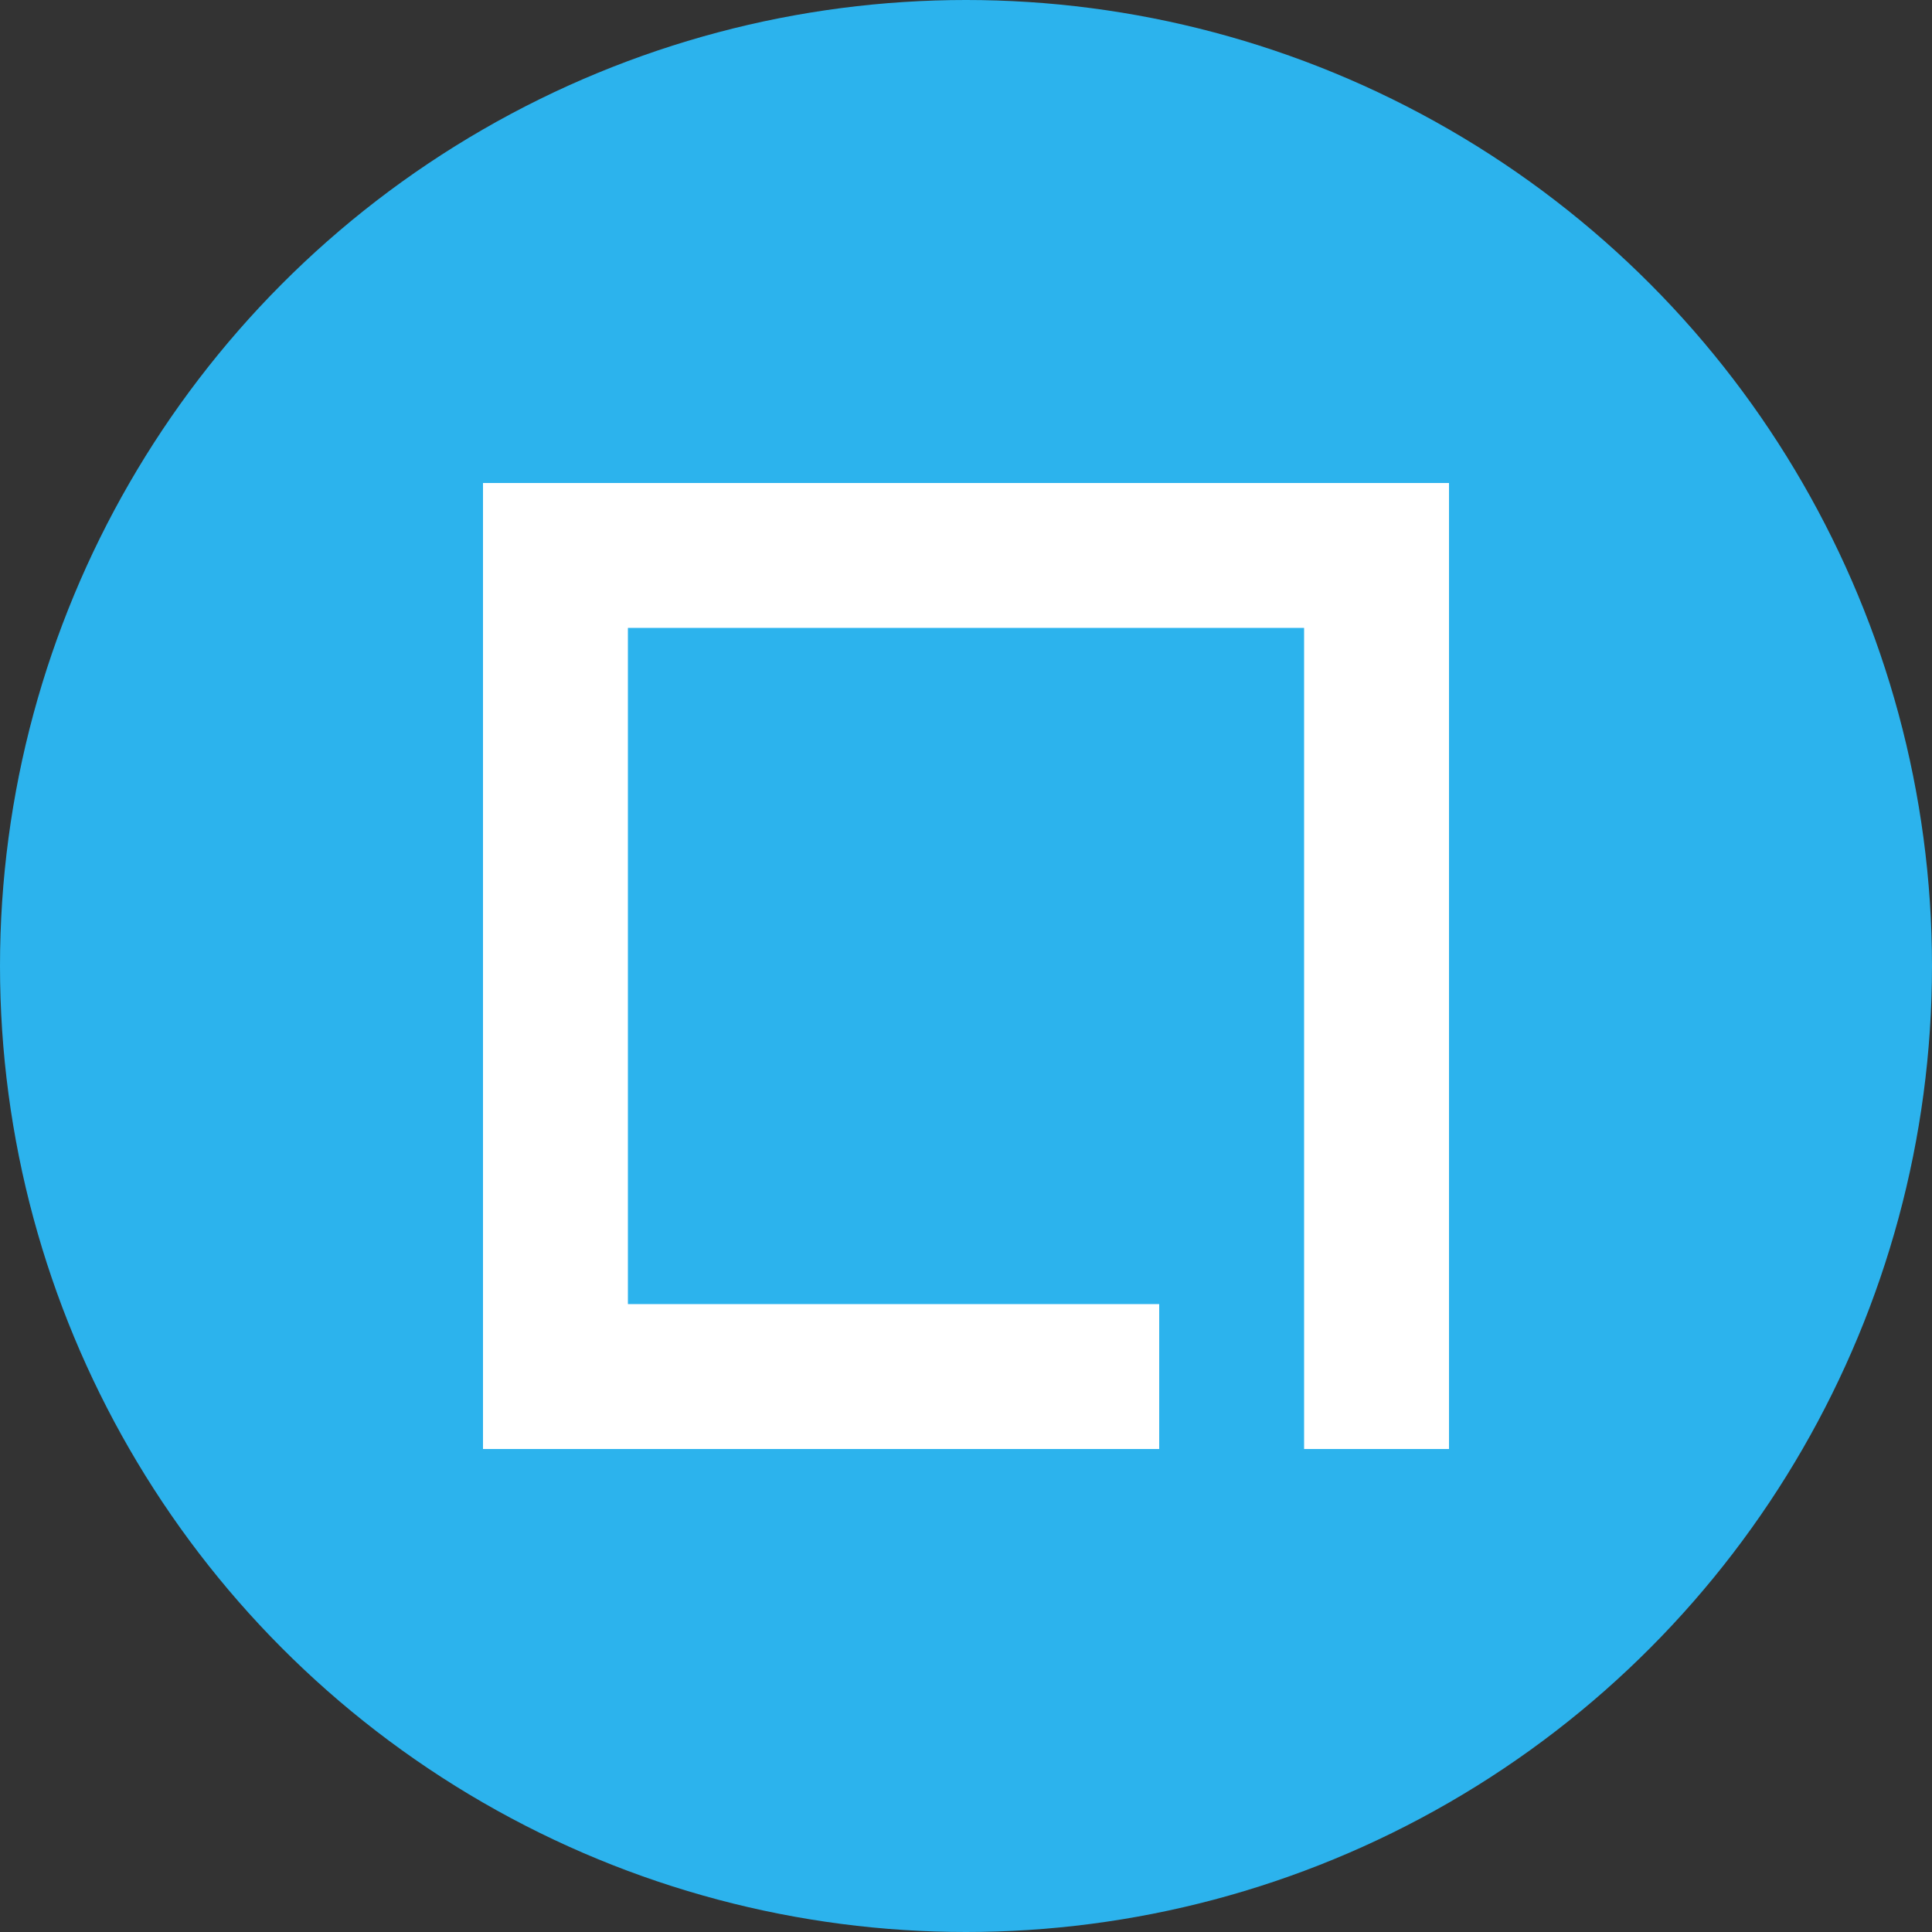 <svg width="64" height="64" viewBox="0 0 64 64" fill="none" xmlns="http://www.w3.org/2000/svg">
<rect x="0" y="0" width="64" height="64" fill="#333333" stroke="none"/>
<circle cx="32" cy="32" r="32" fill="#2CB3ED"/>
<path fill-rule="evenodd" clip-rule="evenodd" d="M20.8 20.8H43.2V25.92V43.2V48H48V43.2V20.8V16H43.2H20.8H16V20.8V43.2V48H20.8H38.4V43.2H20.8V20.8Z" fill="white"/>
</svg>
